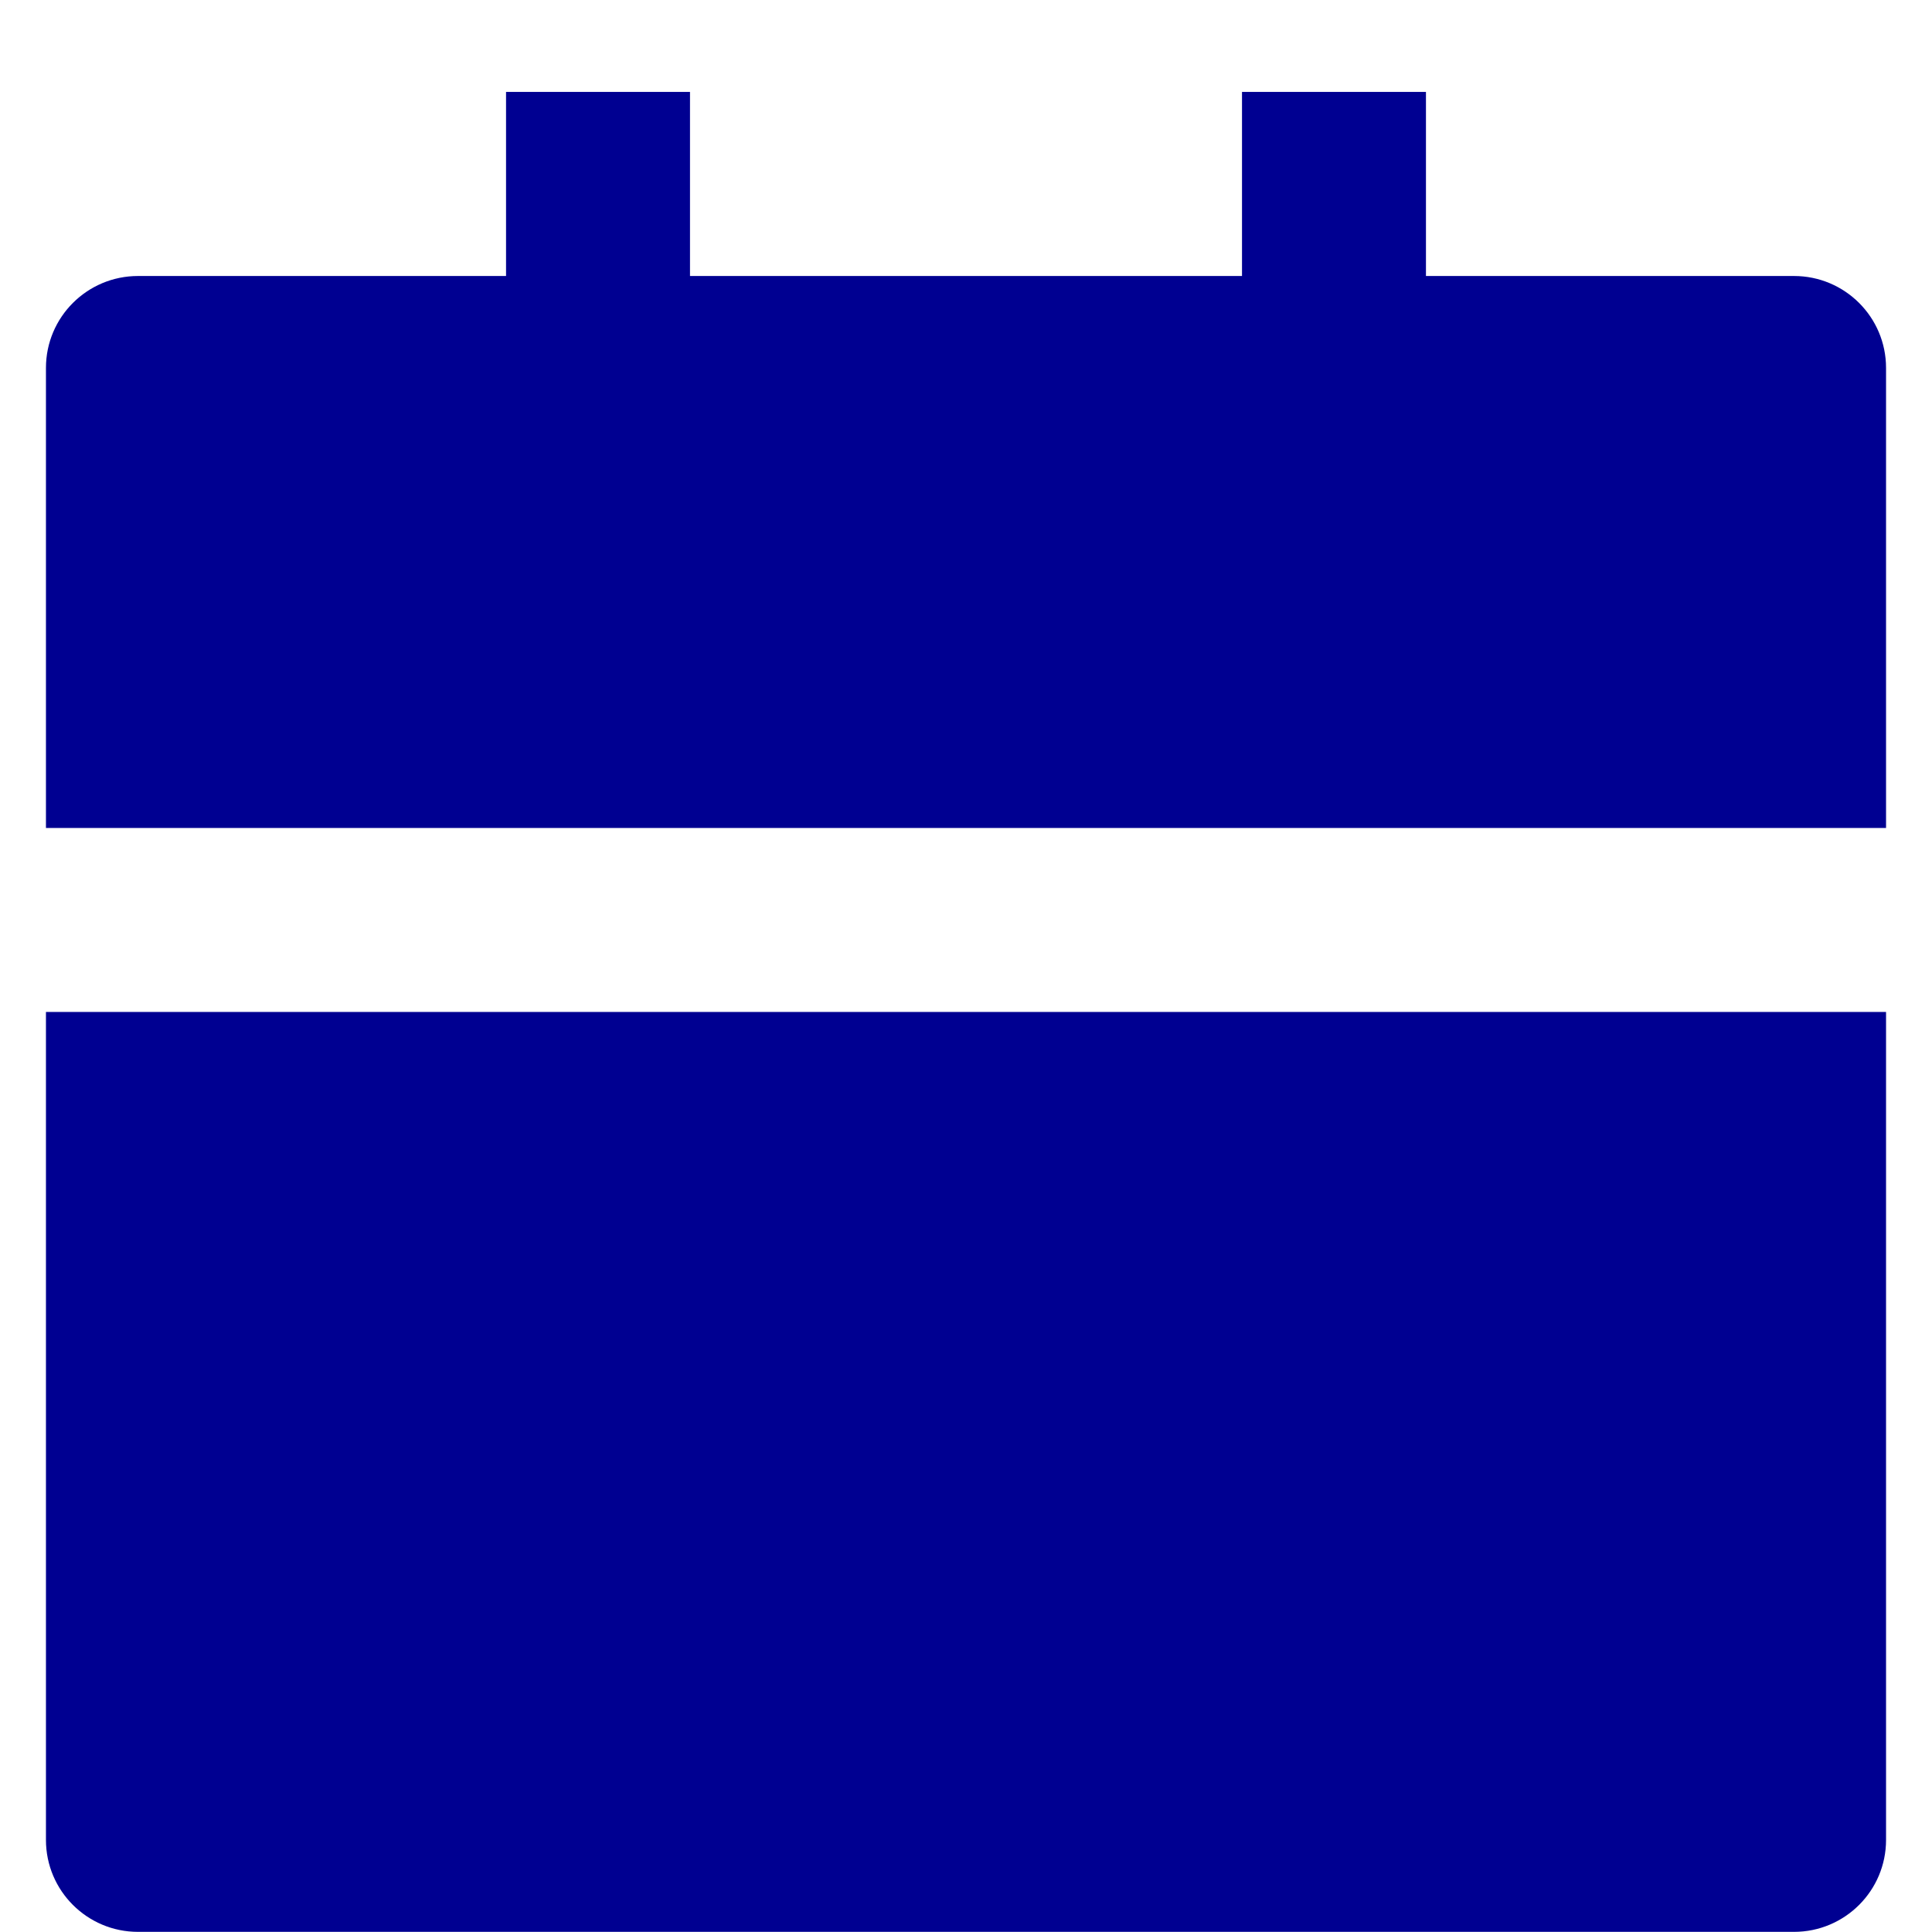 <svg width="14" height="14" viewBox="0 0 14 14" fill="none" xmlns="http://www.w3.org/2000/svg">
<path fill-rule="evenodd" clip-rule="evenodd" d="M0.333 7.333H13.667V13.333C13.667 13.701 13.368 13.999 13 13.999H1C0.632 13.999 0.333 13.701 0.333 13.333V7.333ZM10.333 2H13C13.368 2 13.667 2.298 13.667 2.666V6H0.333V2.666C0.333 2.298 0.632 2 1 2H3.667V0.666H5V2H9V0.666H10.333V2Z" fill="#000091"/>
</svg>
